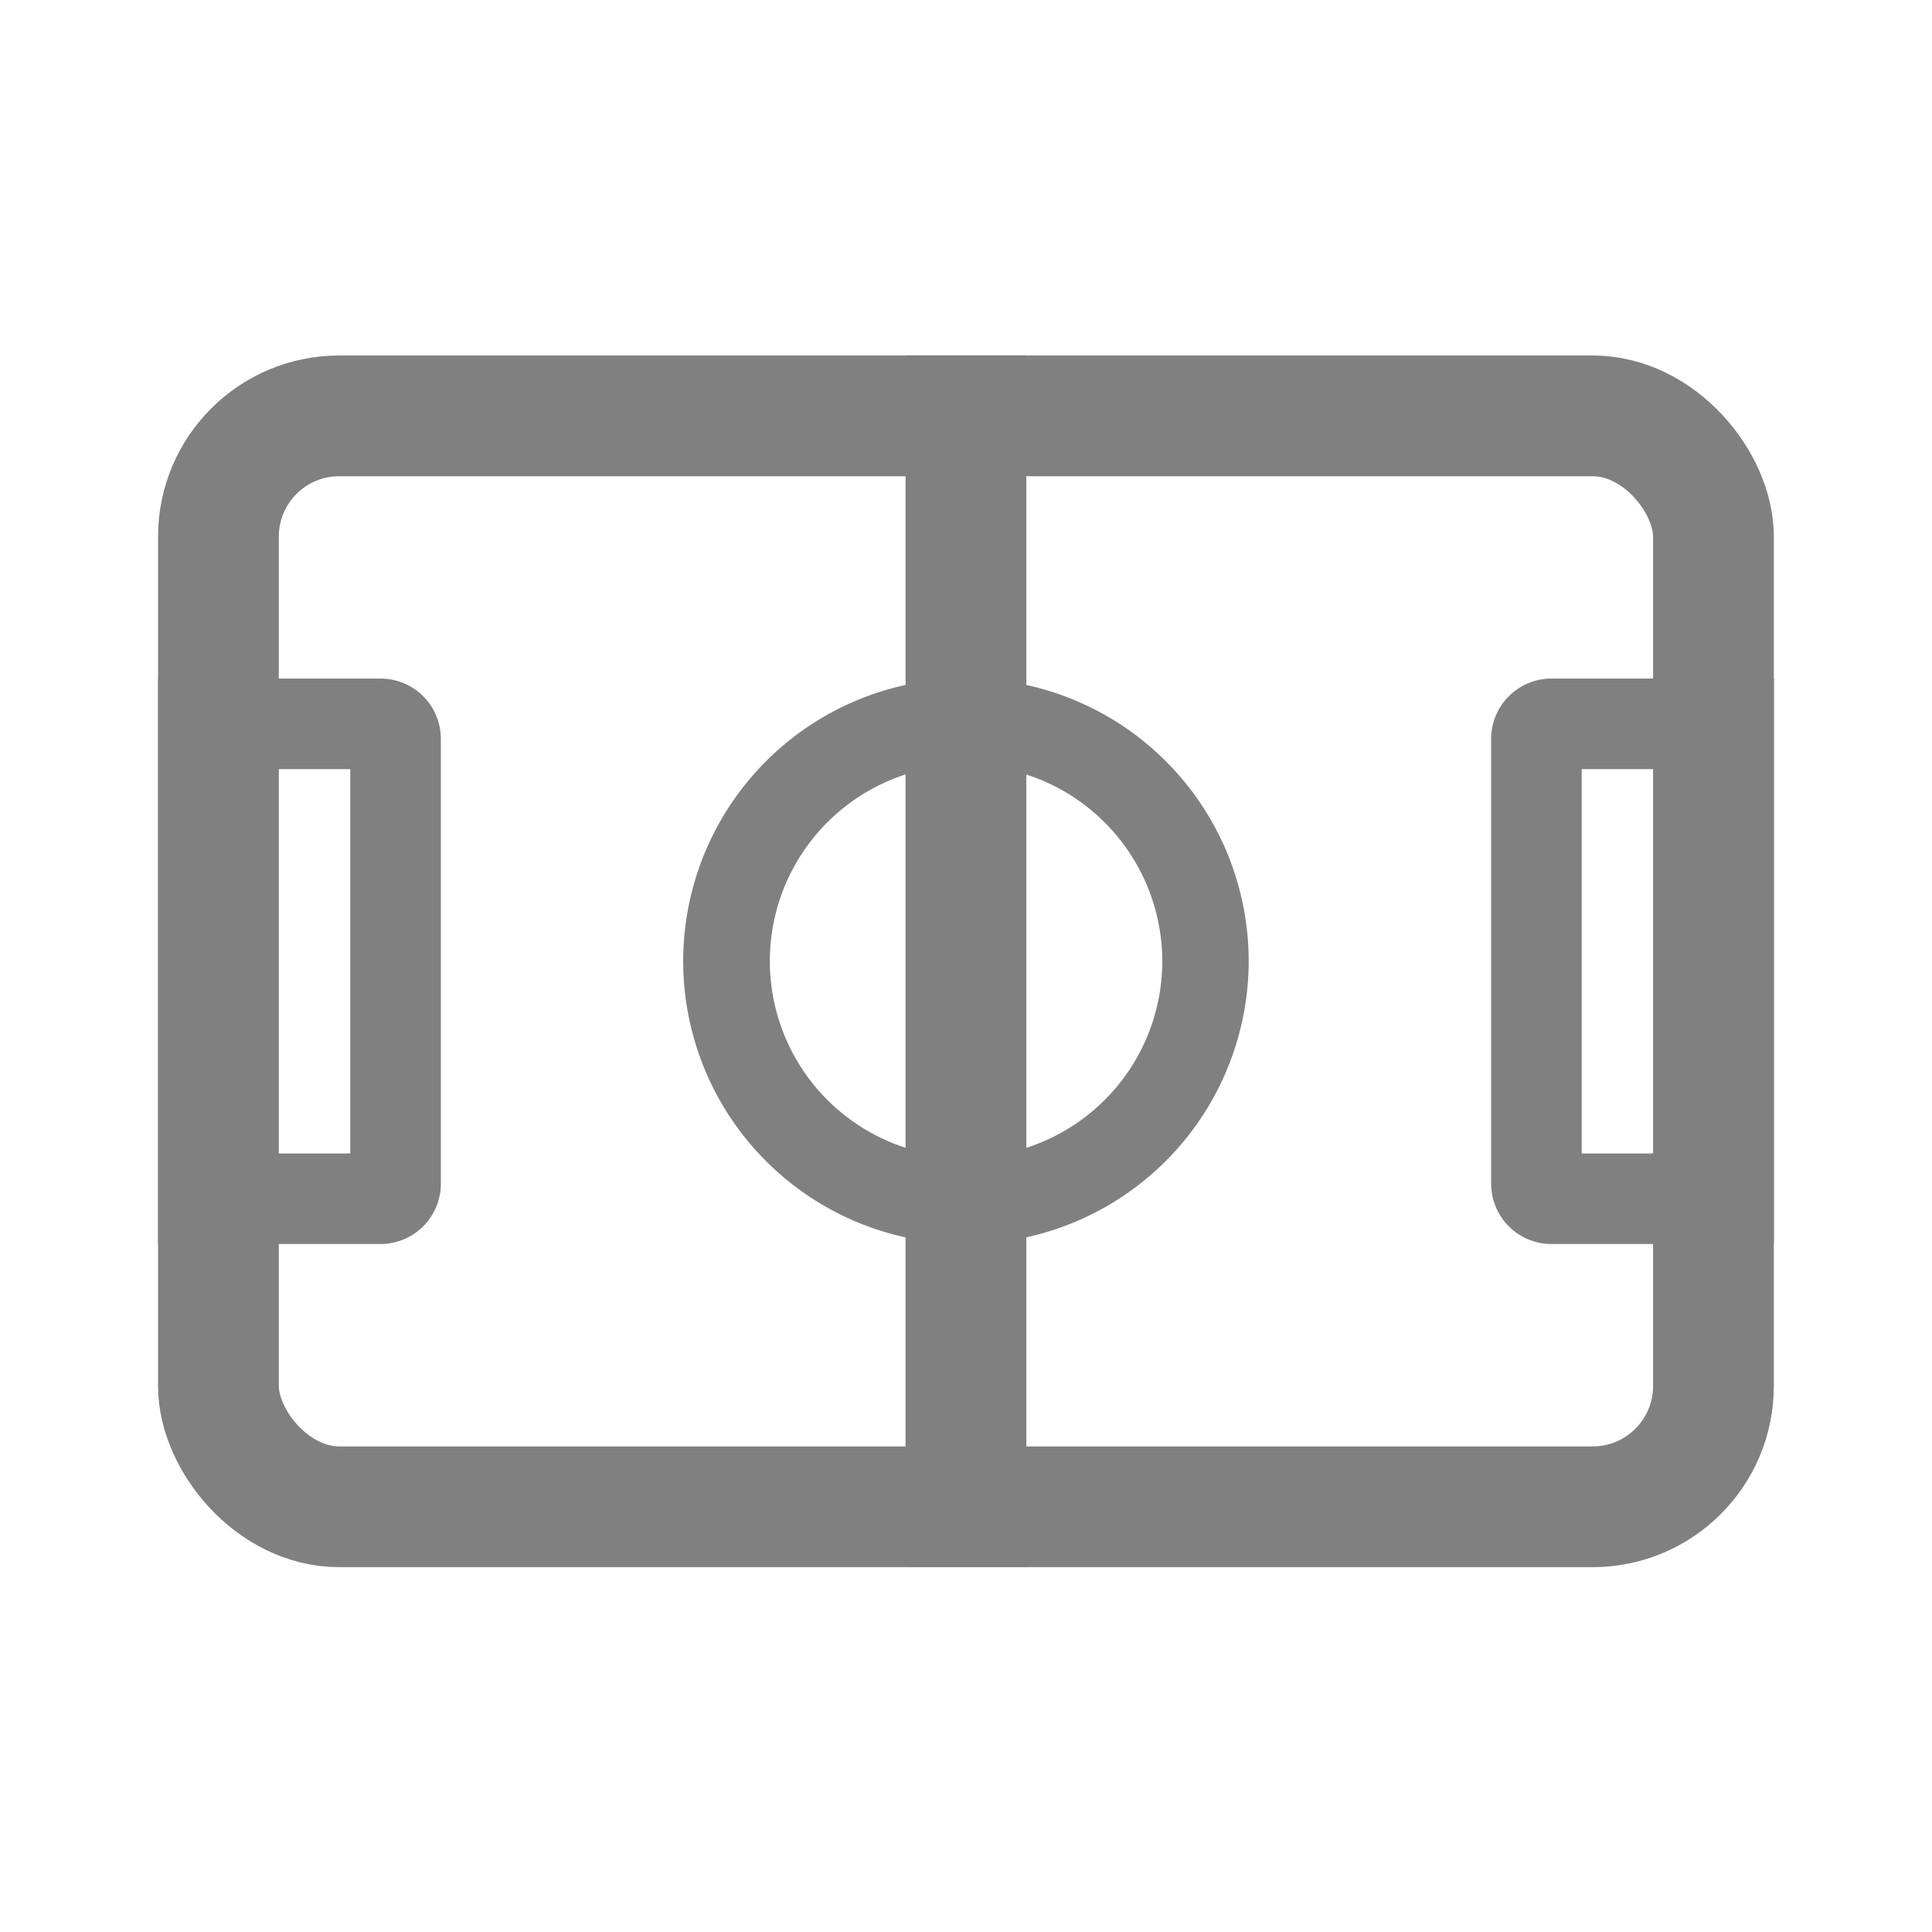 <svg xmlns="http://www.w3.org/2000/svg" width="32" height="32" viewBox="0 0 32 32"><defs><style>.a,.b,.d{fill:none;}.b,.d{stroke:gray;}.b{stroke-width:2px;}.c{fill:gray;}.d{stroke-width:1.5px;}.e{stroke:none;}</style></defs><g transform="translate(5.62 1.283)"><rect class="a" width="32" height="32" rx="16" transform="translate(-5.62 -1.283)"/><g transform="translate(-3.002 4.602)"><g class="b" transform="translate(0 0.003)"><rect class="e" width="26.762" height="20.069" rx="3"/><rect class="a" x="1" y="1" width="24.762" height="18.069" rx="2"/></g><path class="c" d="M4.684,9.366A4.683,4.683,0,1,1,9.366,4.684,4.688,4.688,0,0,1,4.684,9.366Zm0-7.934a3.25,3.25,0,1,0,3.251,3.25A3.254,3.254,0,0,0,4.683,1.433Z" transform="translate(8.698 5.352)"/><rect class="c" width="2" height="20.069" transform="translate(12.381)"/><g class="d" transform="translate(0.001 5.354)"><path class="e" d="M0,0H3.683a1,1,0,0,1,1,1V8.366a1,1,0,0,1-1,1H0a0,0,0,0,1,0,0V0A0,0,0,0,1,0,0Z"/><path class="a" d="M.75.75H3.683a.25.25,0,0,1,.25.25V8.366a.25.25,0,0,1-.25.25H.75a0,0,0,0,1,0,0V.75A0,0,0,0,1,.75.75Z"/></g><g class="d" transform="translate(22.08 5.354)"><path class="e" d="M1,0H4.683a0,0,0,0,1,0,0V9.366a0,0,0,0,1,0,0H1a1,1,0,0,1-1-1V1A1,1,0,0,1,1,0Z"/><path class="a" d="M1,.75H3.933a0,0,0,0,1,0,0V8.616a0,0,0,0,1,0,0H1a.25.25,0,0,1-.25-.25V1A.25.25,0,0,1,1,.75Z"/></g></g></g></svg>
